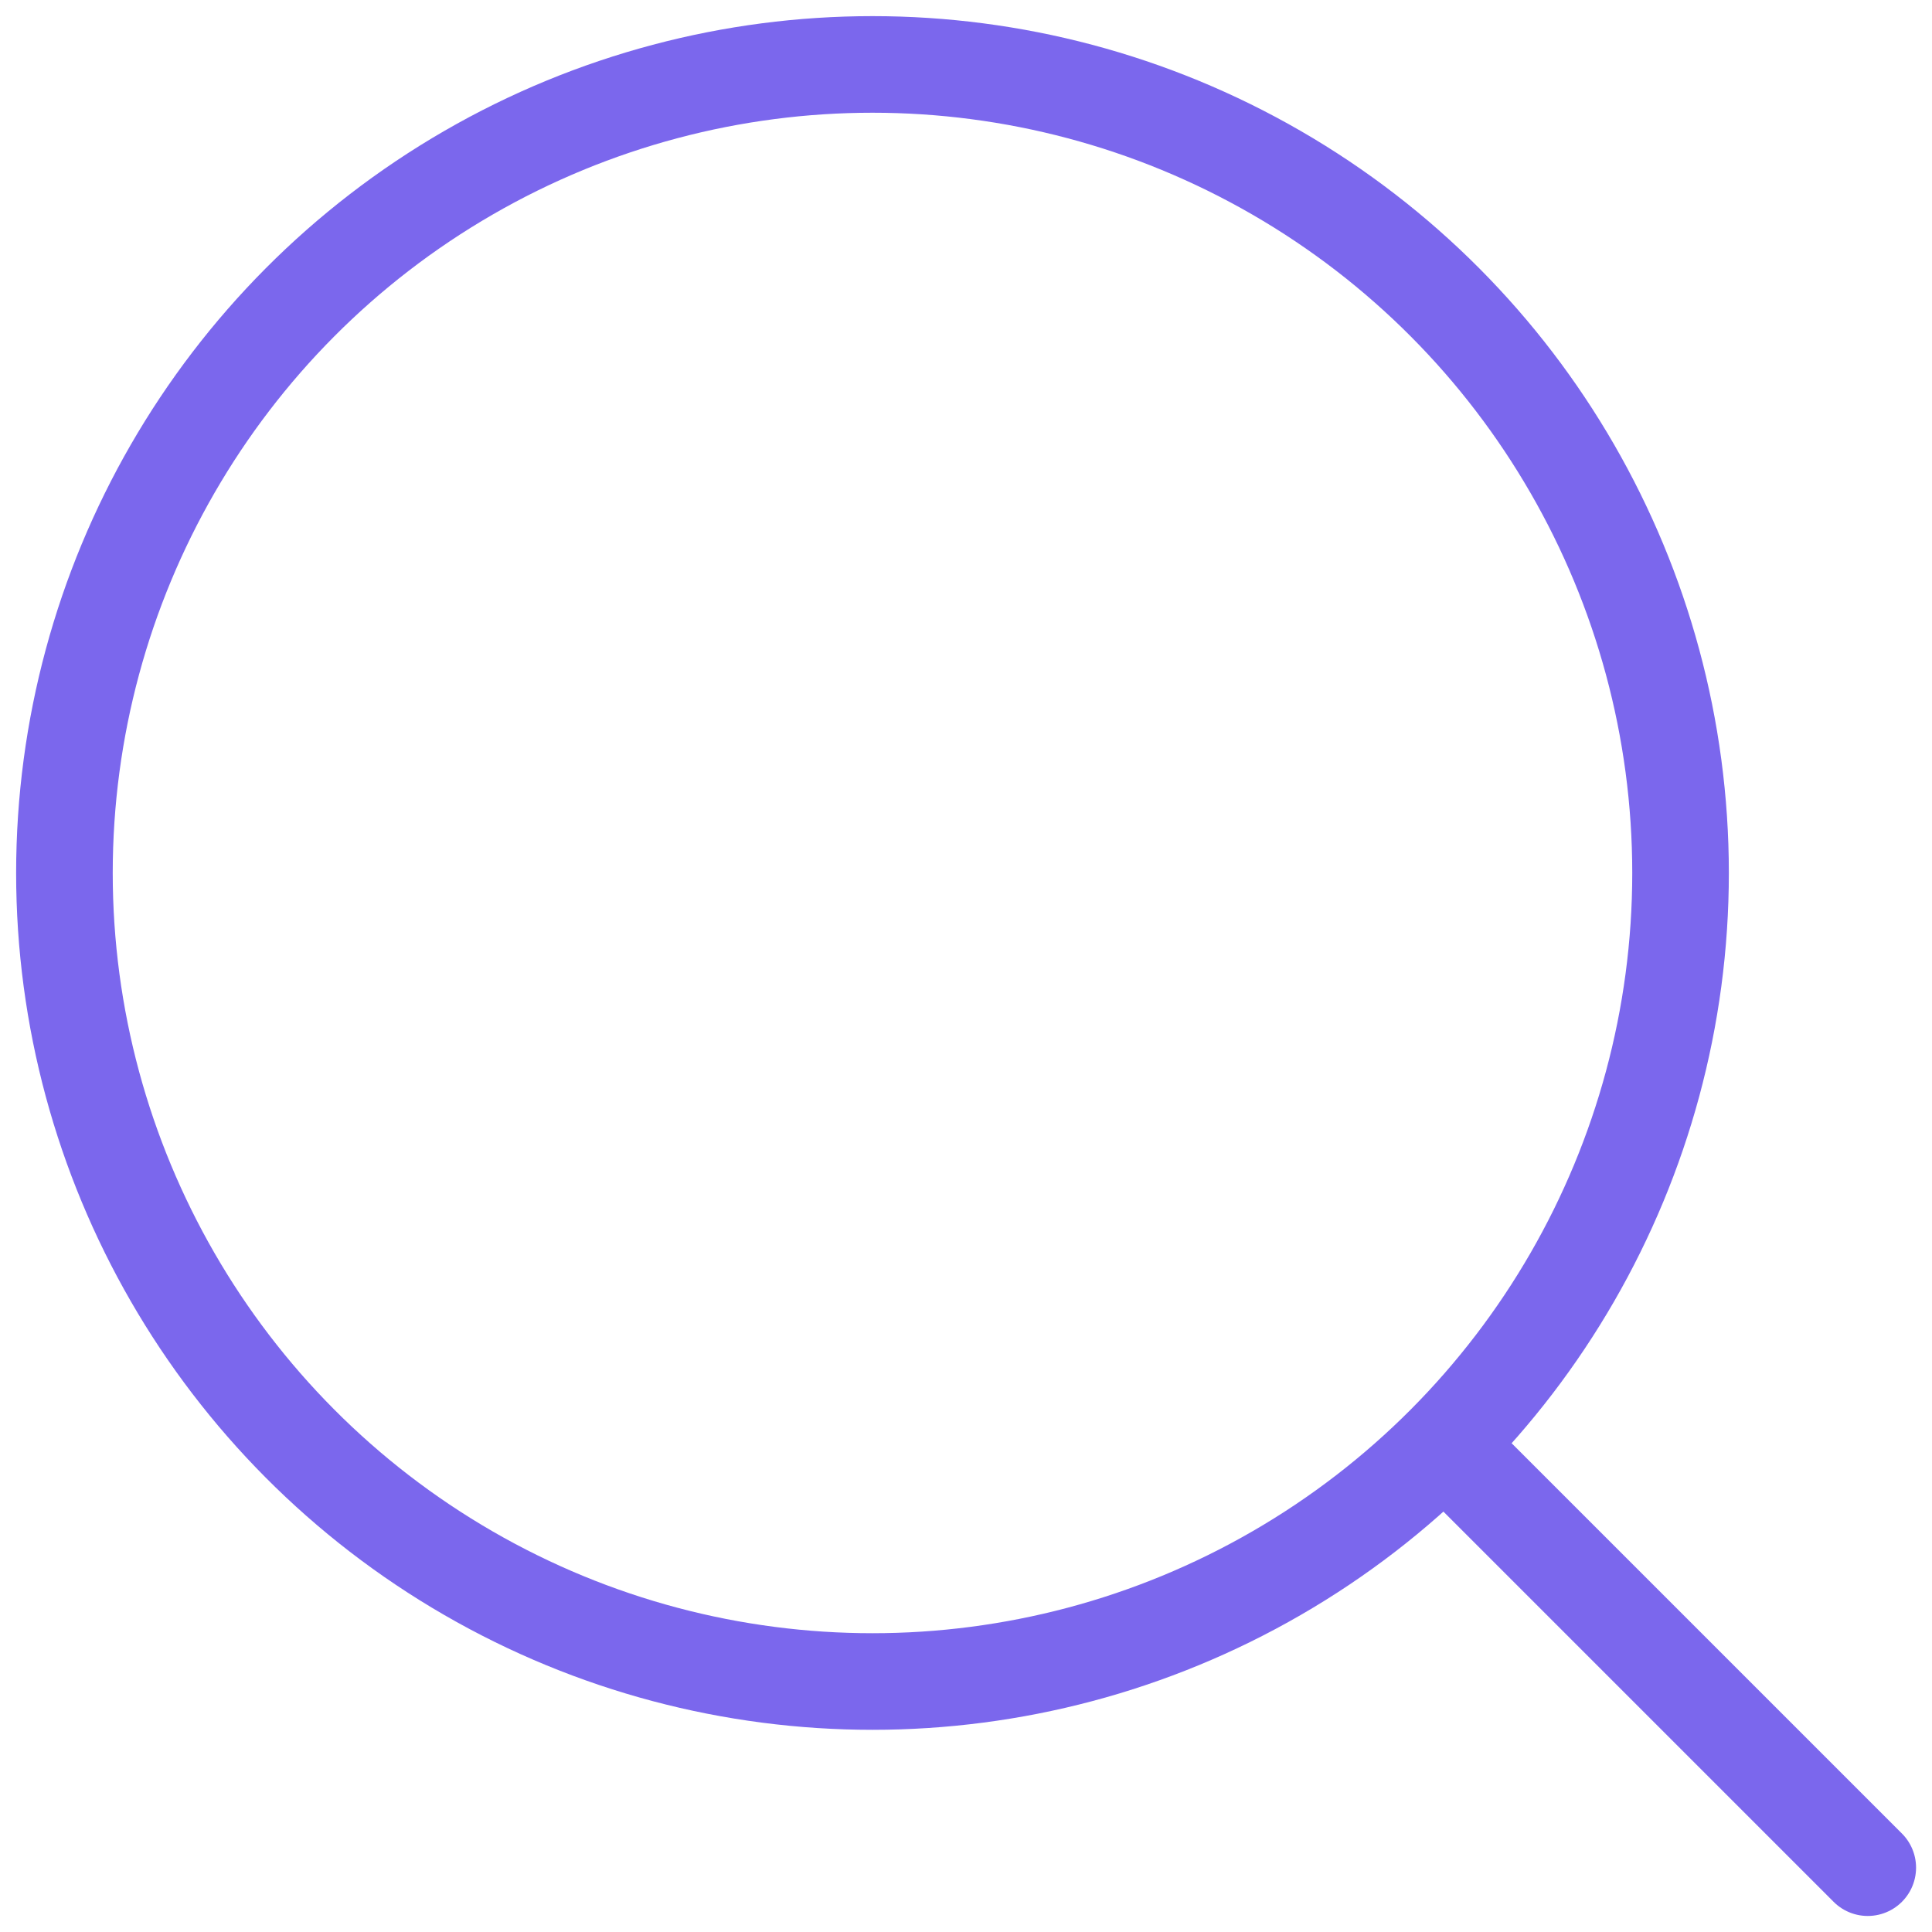 <svg width="20" height="20" viewBox="0 0 20 20" fill="none" xmlns="http://www.w3.org/2000/svg">
<path d="M15.045 15.044L19.335 19.334" stroke="#7B67ED" stroke-linecap="round" stroke-linejoin="round"/>
<ellipse cx="9.032" cy="9.037" rx="8.365" ry="8.37" stroke="#7B67ED" stroke-linecap="round" stroke-linejoin="round"/>
</svg>
